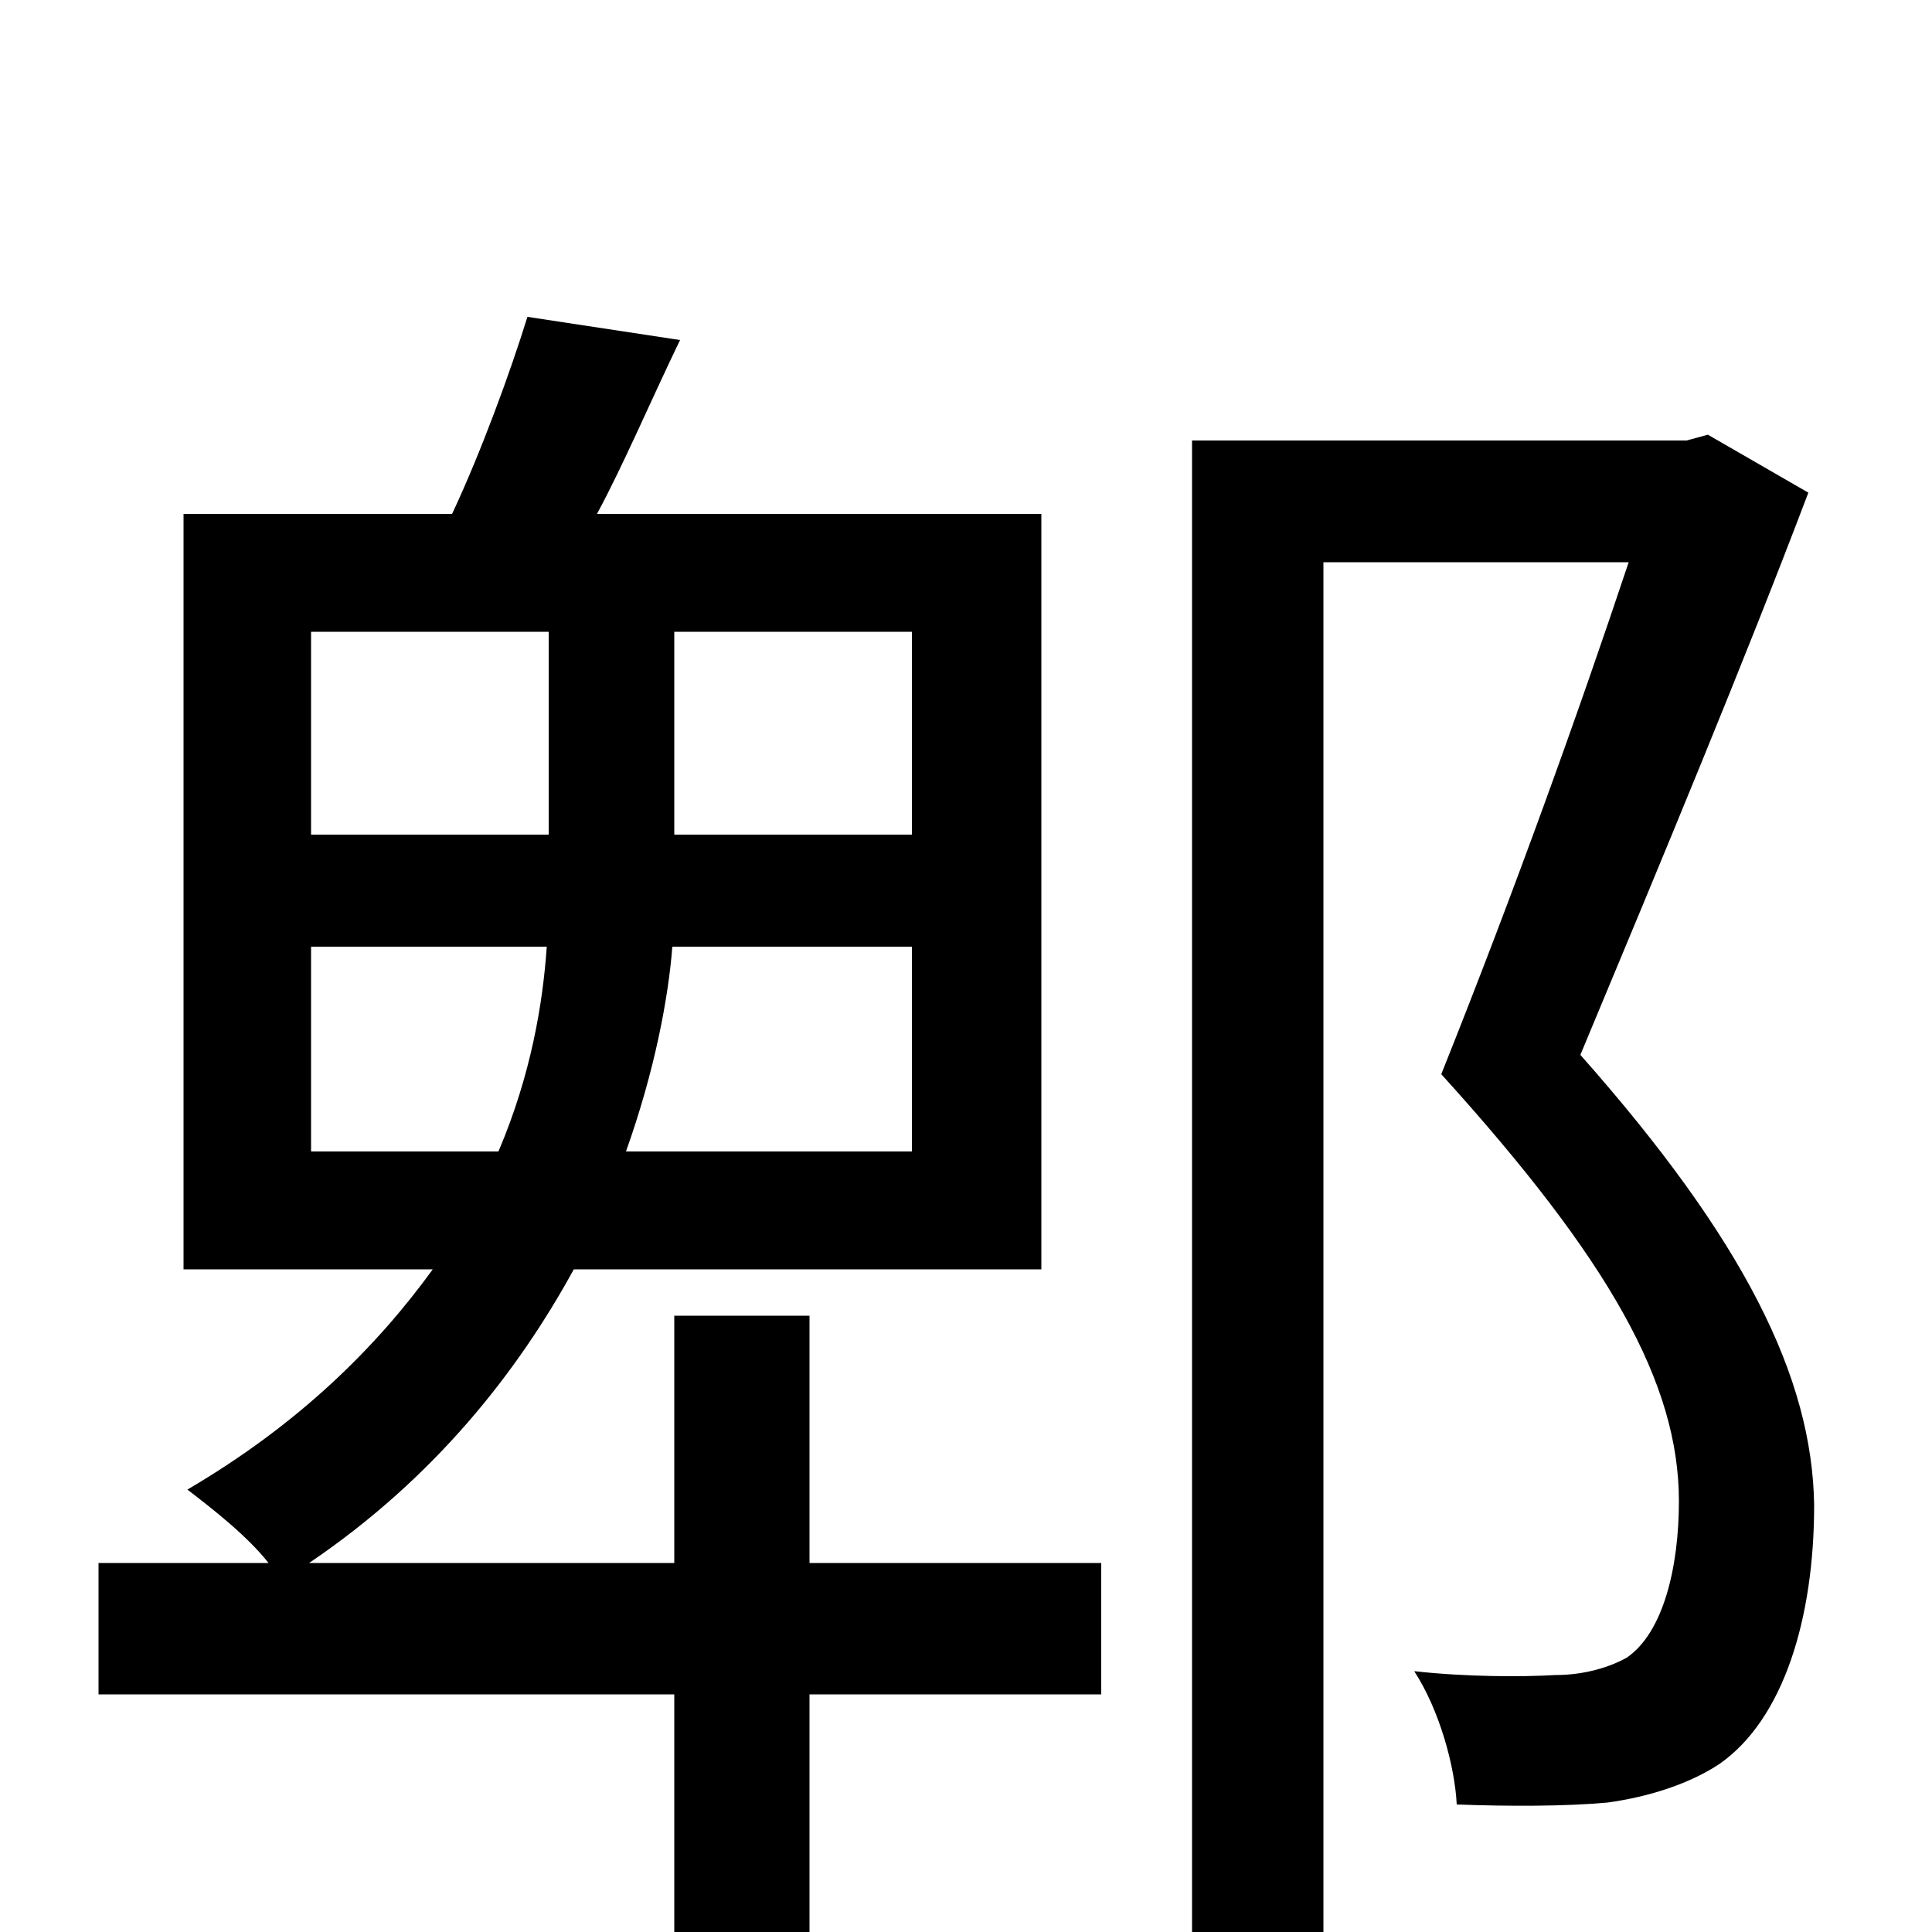 <svg xmlns="http://www.w3.org/2000/svg" viewBox="0 -1000 1000 1000">
	<path fill="#000000" d="M161 -404V-510H283C281 -481 275 -444 258 -404ZM161 -673H284V-568H161ZM472 -568H349V-673H472ZM472 -404H324C339 -446 346 -484 348 -510H472ZM419 -319H349V-191H160C225 -235 268 -290 297 -343H539V-734H309C323 -760 337 -793 352 -824L273 -836C264 -807 249 -766 234 -734H95V-343H224C195 -303 155 -263 97 -229C110 -219 128 -205 139 -191H51V-123H349V75H419V-123H570V-191H419ZM884 -775L873 -772H617V77H685V-709H843C817 -631 784 -539 746 -444C833 -348 869 -284 869 -223C869 -189 861 -155 842 -142C833 -137 820 -133 805 -133C788 -132 759 -132 732 -135C745 -115 753 -86 754 -66C781 -65 810 -65 832 -67C854 -70 875 -77 890 -87C923 -110 939 -162 939 -221C938 -287 903 -358 818 -454C861 -557 903 -658 936 -745Z"/>
</svg>
